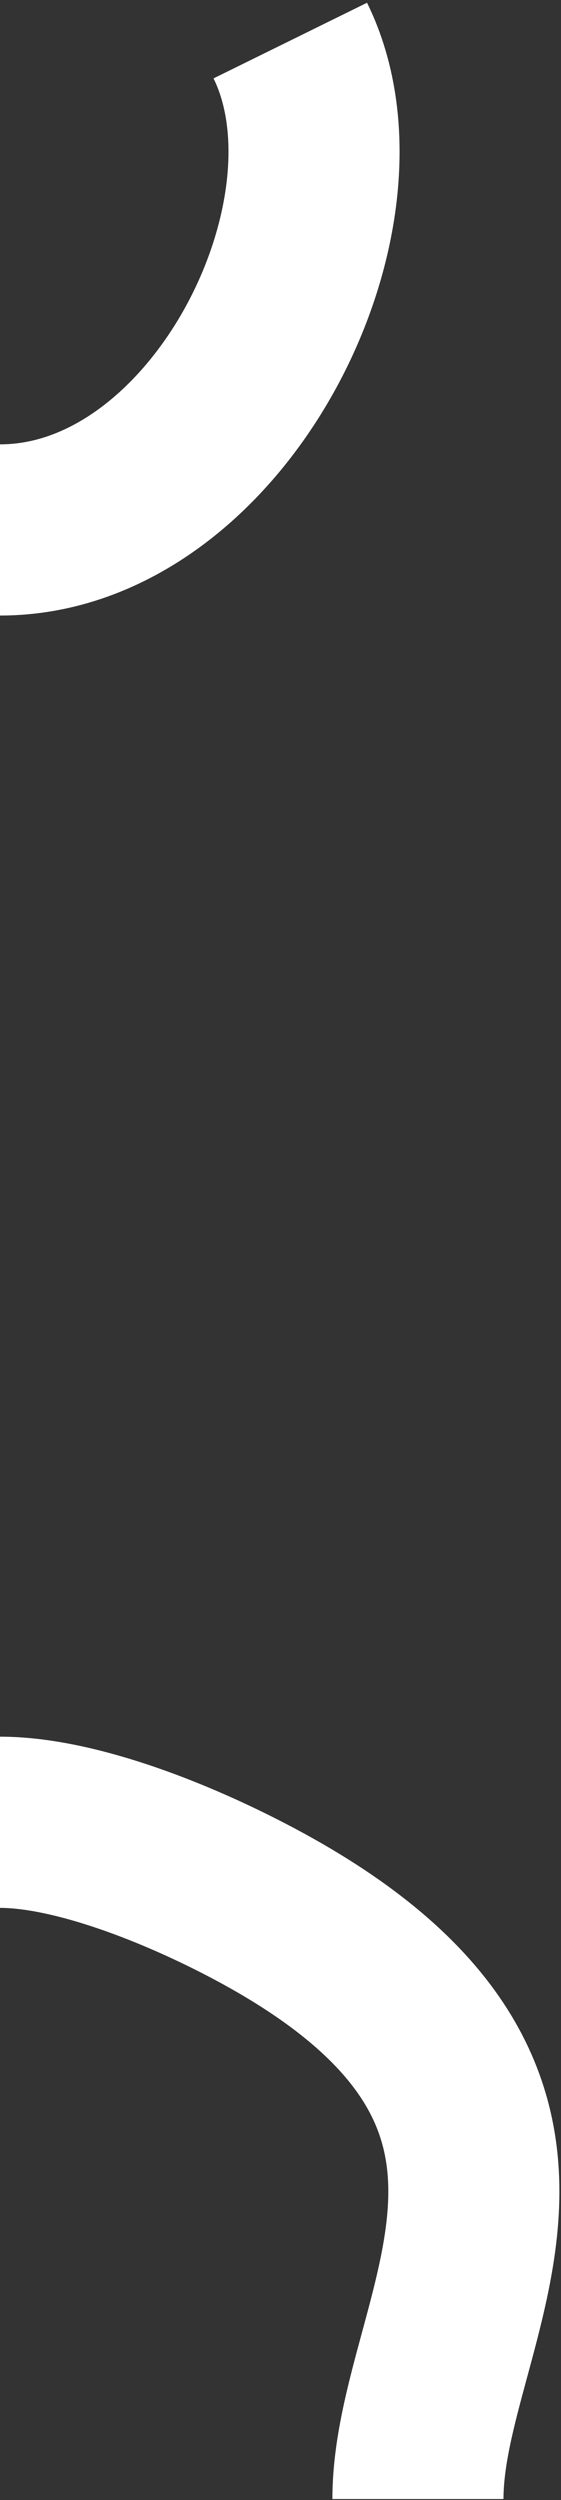 <svg width="108" height="481" viewBox="0 0 108 481" fill="none" xmlns="http://www.w3.org/2000/svg">
<rect x="0" y="0" width="108" height="481" fill="#333333" stroke="none"/>
<path d="M55.883 7.805C72.389 41.324 42 101.961 3.52876e-07 101.961M80.458 480.805C80.458 445.805 120.116 403.137 47.192 365.368C32 357.5 13.5 350.598 4.06548e-06 350.598" stroke="white" stroke-width="32.936"/>
</svg>

